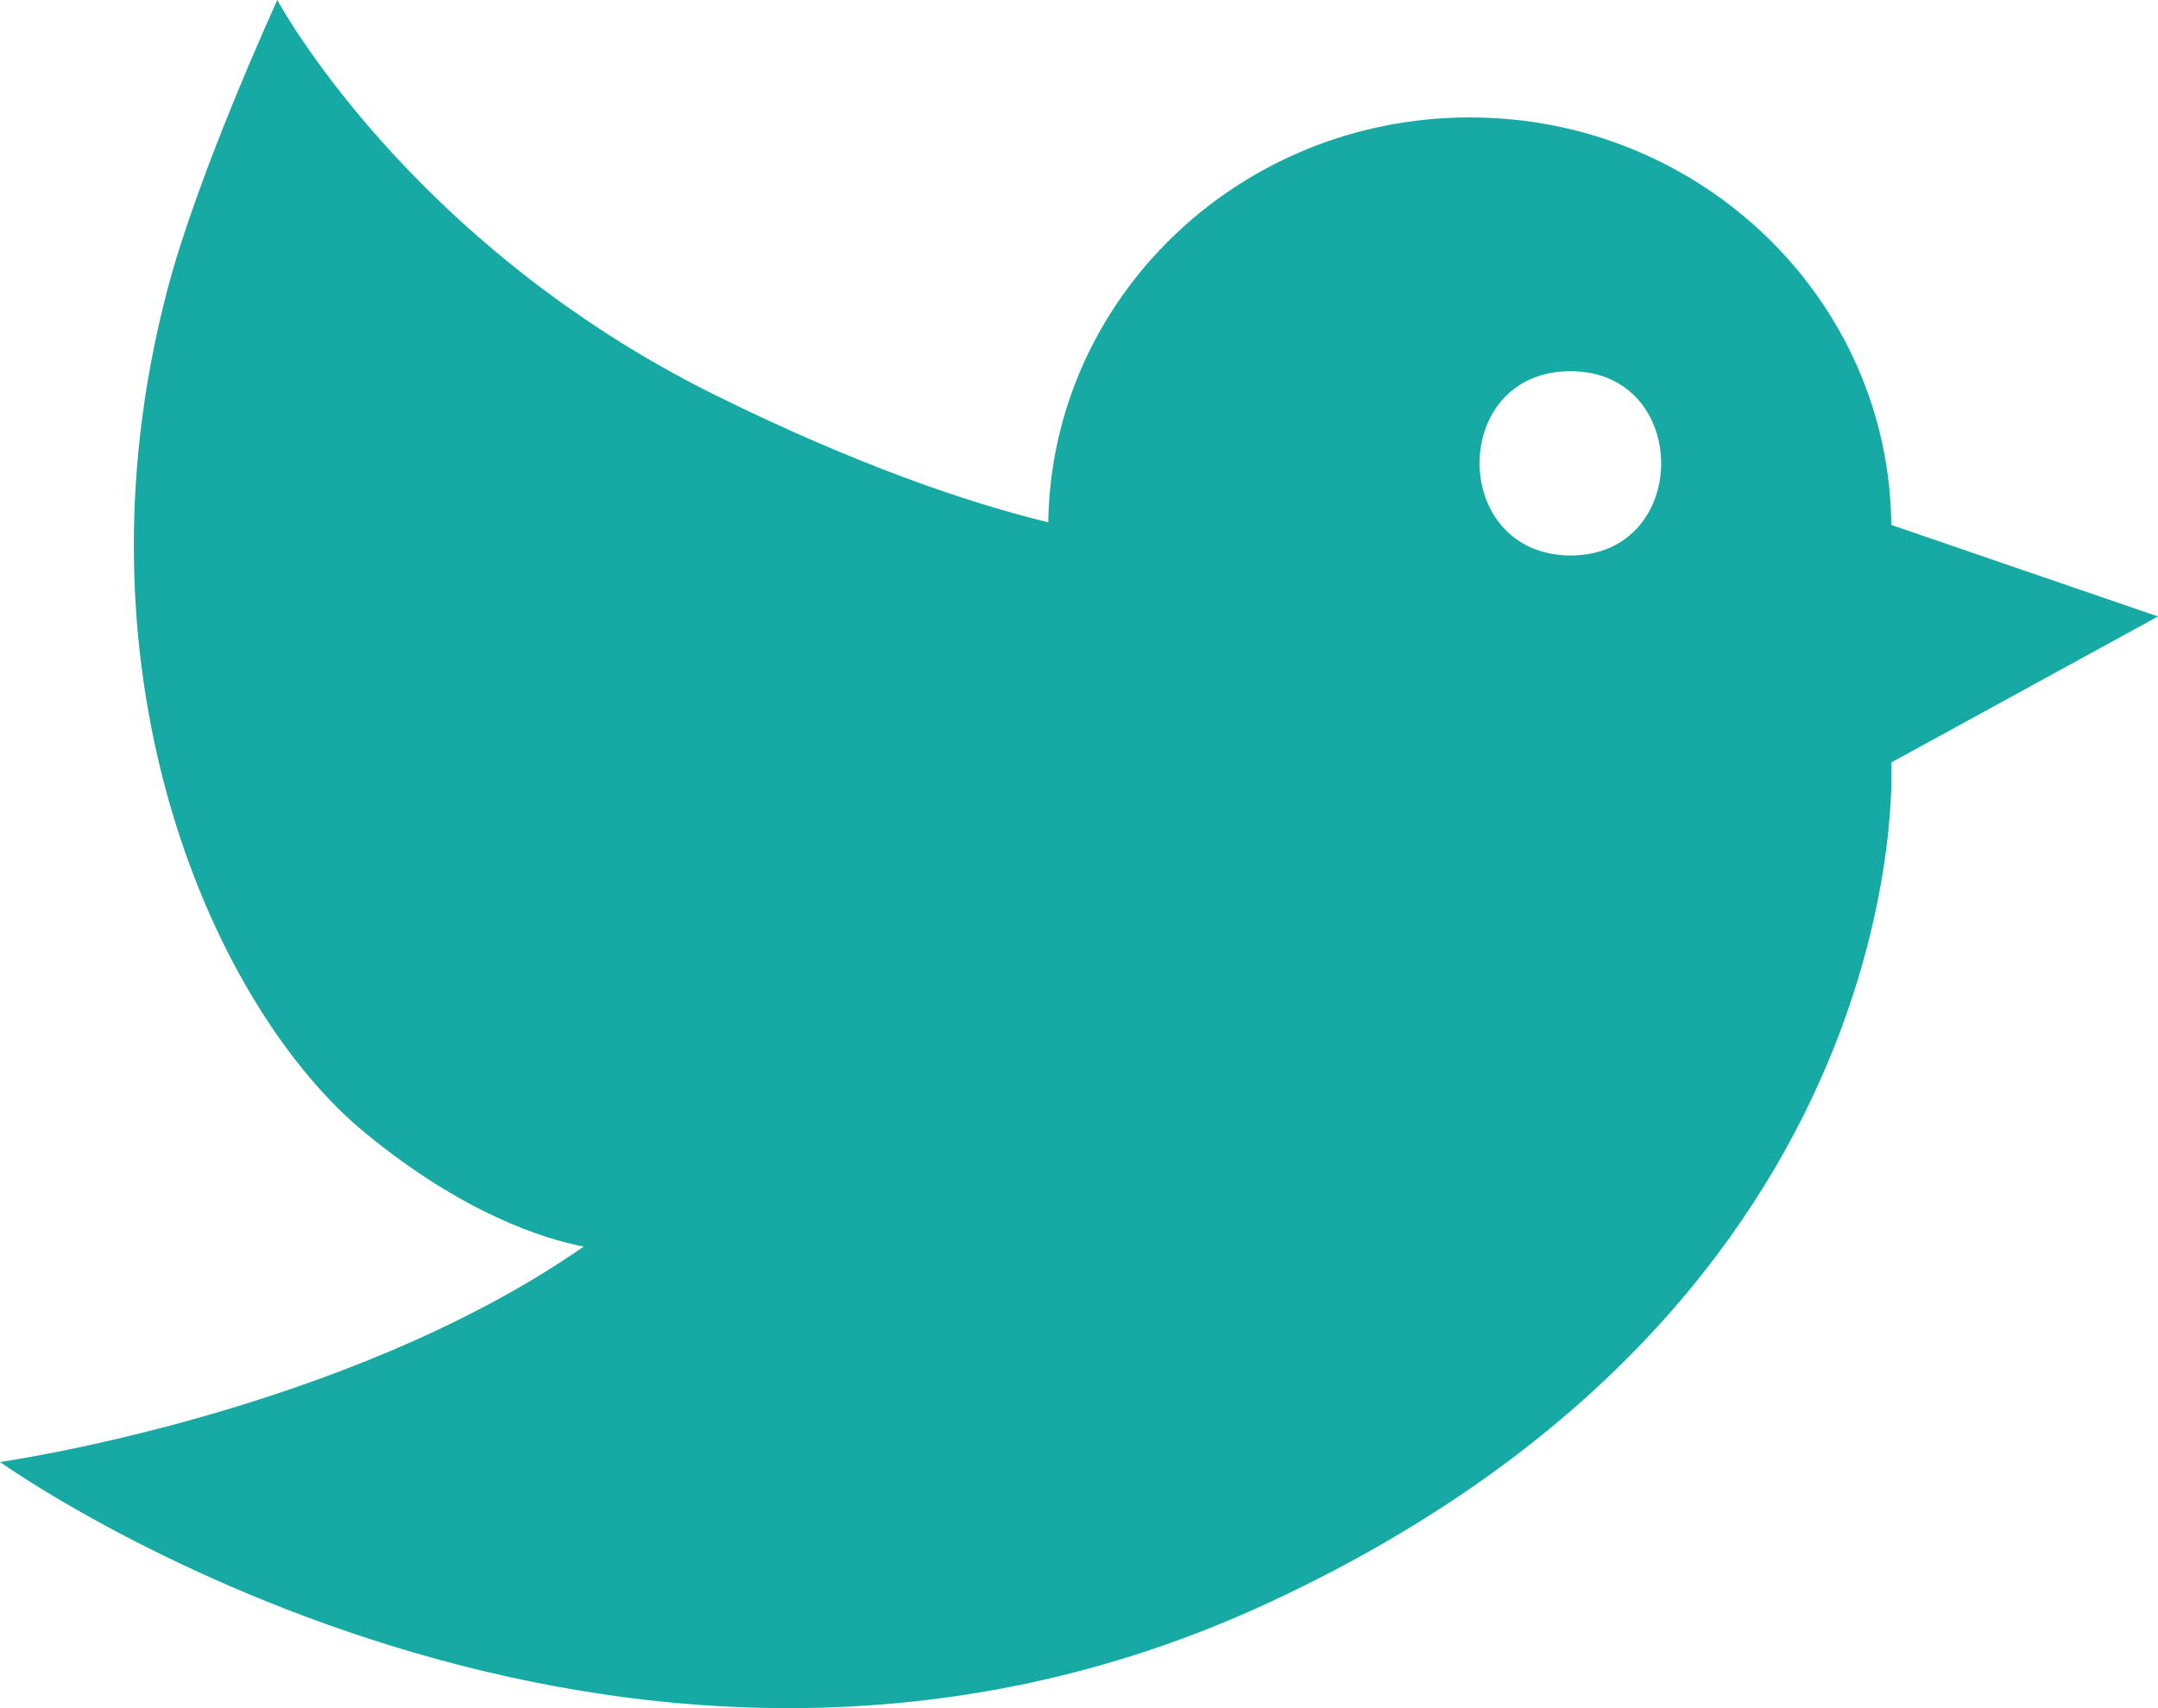 <svg width="24" height="19" viewBox="0 0 24 19" fill="none" xmlns="http://www.w3.org/2000/svg">
<path d="M0 16.262C0 16.262 6.896 21.199 14.138 17.814C21.38 14.436 21.034 8.481 21.034 8.481L24 6.857L21.034 5.839C21.012 3.335 18.922 1.306 16.346 1.306C13.777 1.306 11.695 3.32 11.658 5.81C10.745 5.587 9.523 5.168 7.971 4.403C4.534 2.707 3.084 0 3.084 0C3.084 0 2.193 1.942 1.855 3.248C0.729 7.572 2.407 11.246 4.063 12.603C5.152 13.498 6.042 13.779 6.491 13.866C3.827 15.721 0 16.262 0 16.262ZM17.465 4.129C18.811 4.129 18.811 6.179 17.465 6.179C16.118 6.171 16.118 4.129 17.465 4.129Z" fill="#17A9A3"/>
</svg>
